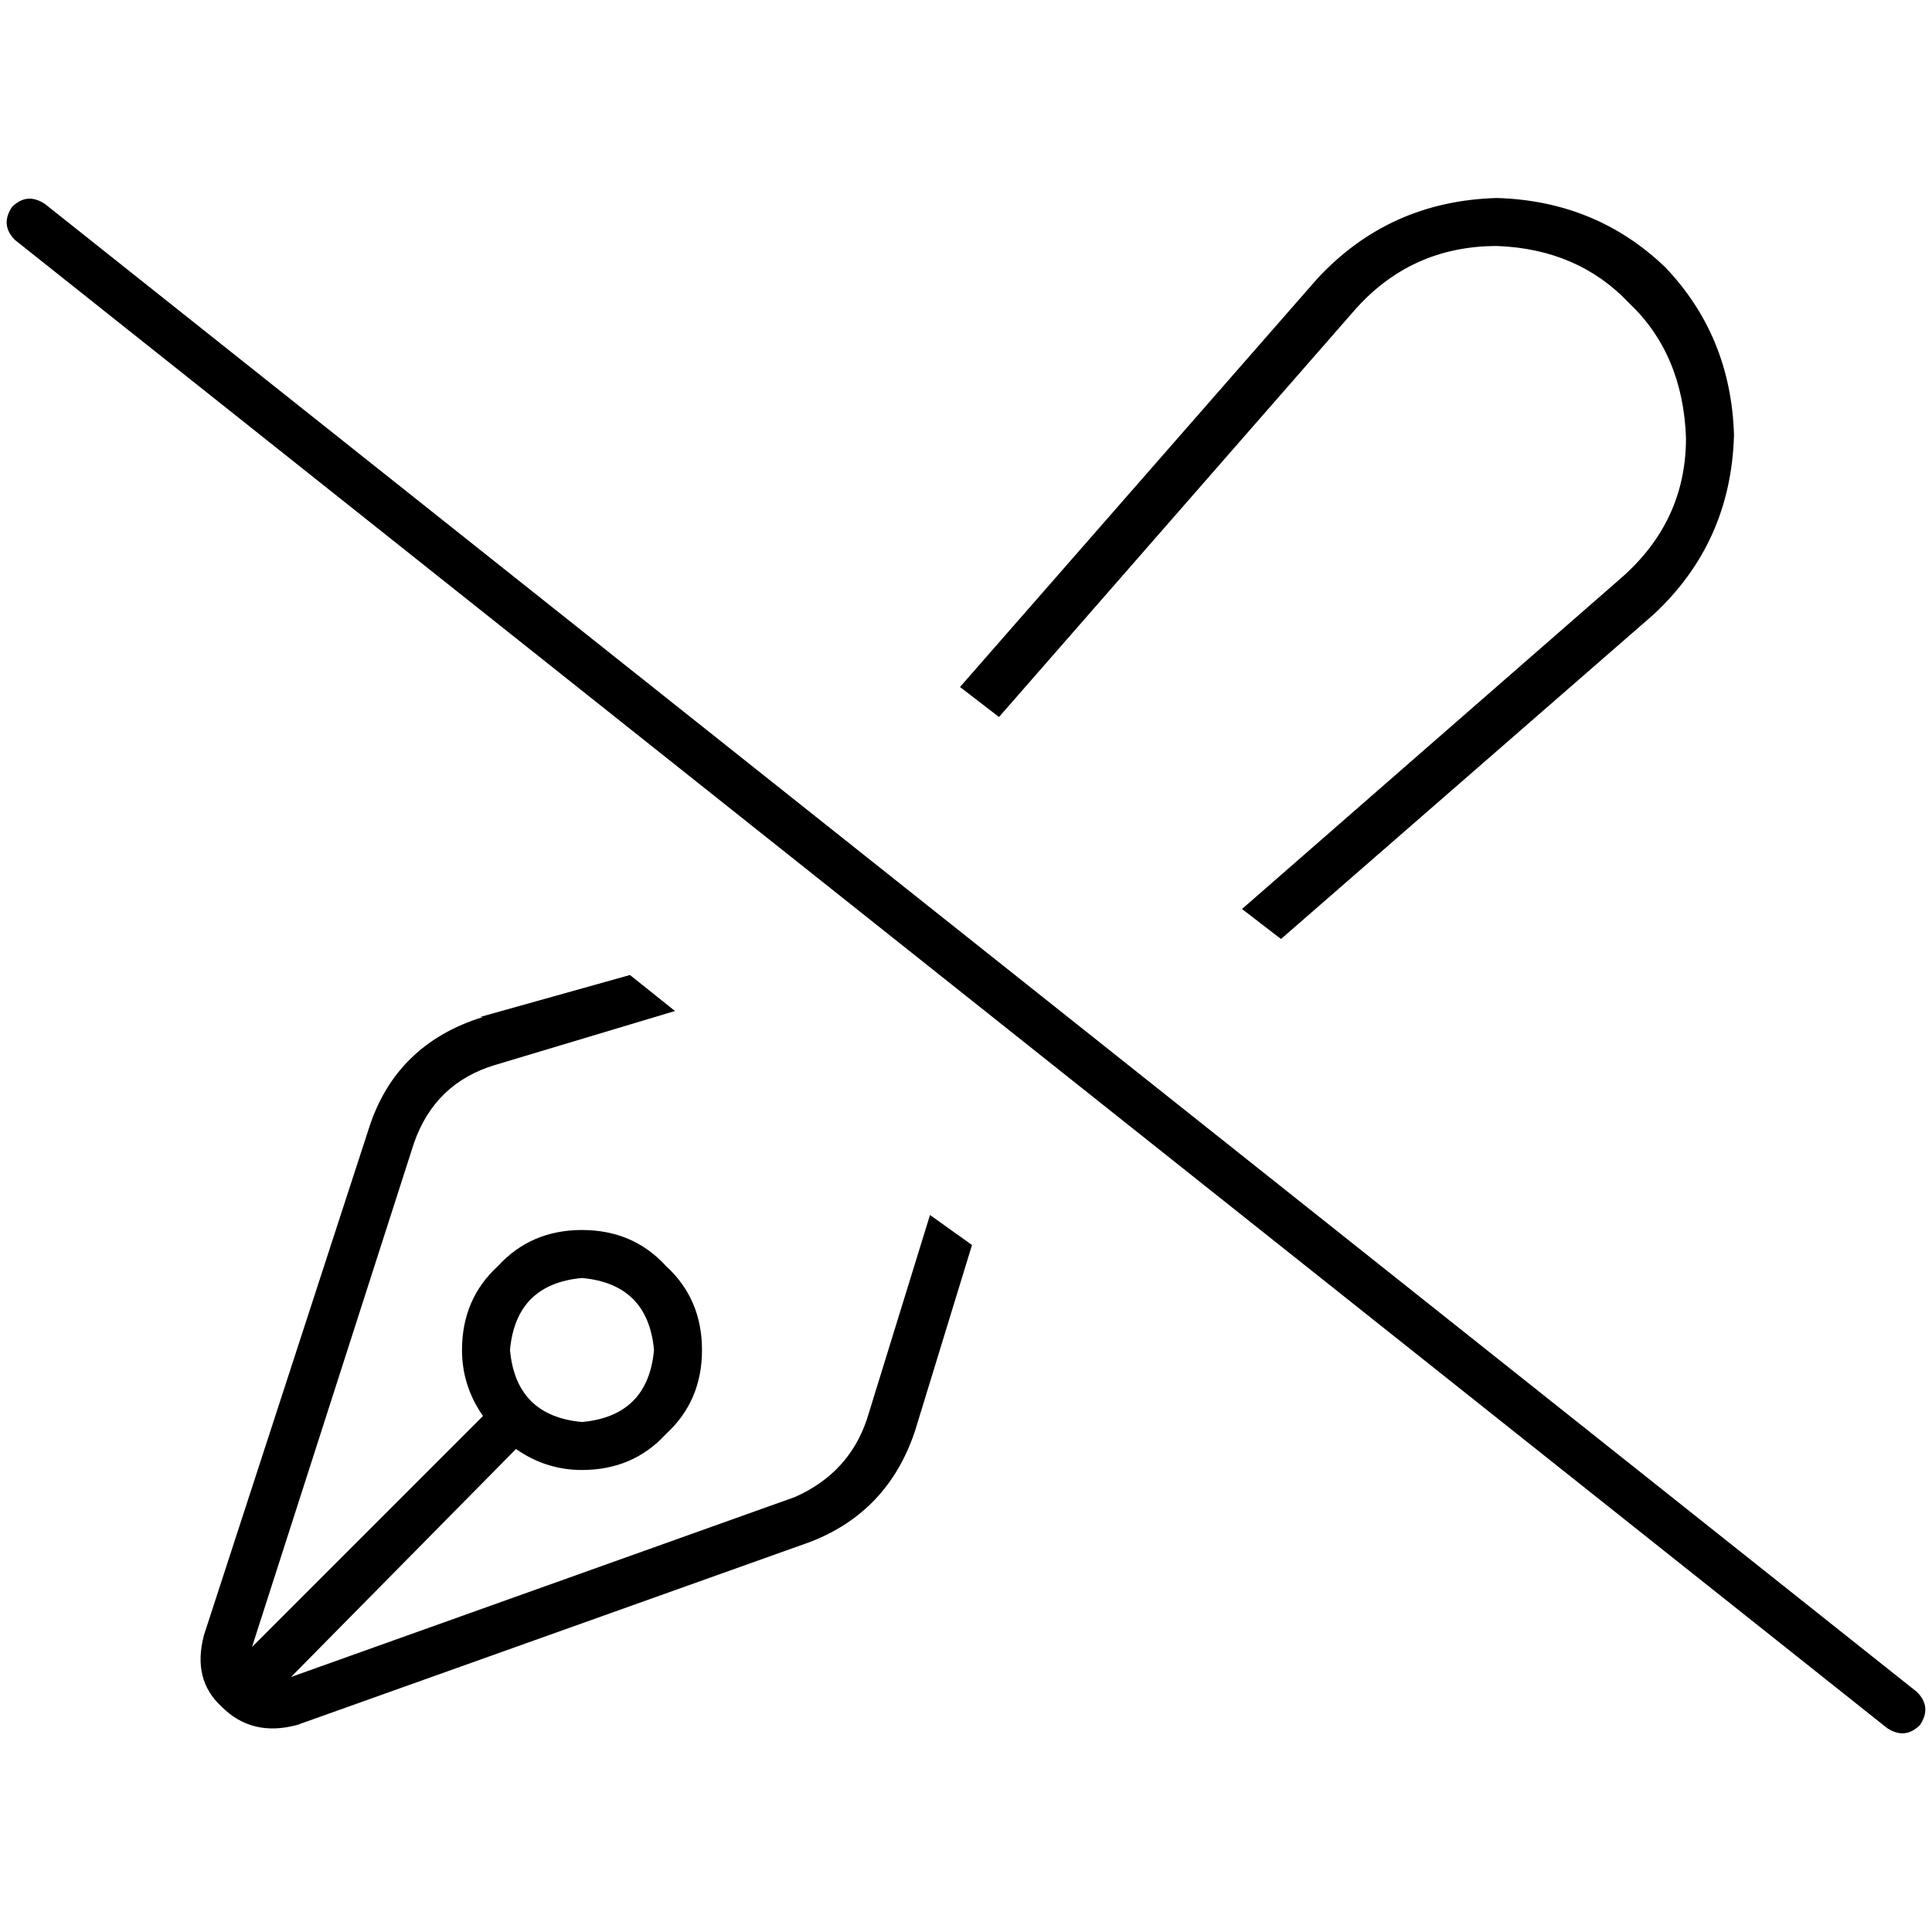<svg xmlns="http://www.w3.org/2000/svg" viewBox="0 0 512 512">
  <path d="M 438.062 162.981 Q 458.733 143.901 459.528 115.279 Q 458.733 89.043 441.242 70.758 Q 422.957 53.267 396.721 52.472 Q 368.099 53.267 349.019 73.938 L 254.41 182.062 L 254.41 182.062 L 264.745 190.012 L 264.745 190.012 L 358.559 82.683 L 358.559 82.683 Q 373.665 65.193 396.721 65.193 Q 418.186 65.988 431.702 80.298 Q 446.012 93.814 446.807 116.075 Q 446.807 138.335 429.317 153.441 L 329.143 240.894 L 329.143 240.894 L 339.478 248.845 L 339.478 248.845 L 438.062 162.981 L 438.062 162.981 Z M 128 269.516 Q 104.944 276.671 97.789 298.932 L 54.062 433.292 L 54.062 433.292 Q 50.882 445.217 58.832 452.373 Q 66.783 460.323 78.708 457.143 L 214.658 408.646 L 214.658 408.646 Q 235.329 400.696 242.484 379.23 L 257.59 329.938 L 257.59 329.938 L 246.46 321.988 L 246.46 321.988 L 229.764 376.05 L 229.764 376.05 Q 224.994 390.36 210.683 396.721 L 77.118 444.422 L 77.118 444.422 L 136.745 384 L 136.745 384 Q 144.696 389.565 154.236 389.565 Q 167.752 389.565 176.497 380.025 Q 186.037 371.279 186.037 357.764 Q 186.037 344.248 176.497 335.503 Q 167.752 325.963 154.236 325.963 Q 140.72 325.963 131.975 335.503 Q 122.435 344.248 122.435 357.764 Q 122.435 367.304 128 375.255 L 66.783 436.472 L 66.783 436.472 L 109.714 302.907 L 109.714 302.907 Q 115.279 287.006 131.18 282.236 L 178.882 267.925 L 178.882 267.925 L 166.957 258.385 L 166.957 258.385 L 127.205 269.516 L 128 269.516 Z M 135.155 357.764 Q 136.745 340.273 154.236 338.683 Q 171.727 340.273 173.317 357.764 Q 171.727 375.255 154.236 376.845 Q 136.745 375.255 135.155 357.764 L 135.155 357.764 Z M 11.925 54.062 Q 7.155 50.882 3.18 54.857 Q 0 59.627 3.975 63.602 L 500.075 457.938 L 500.075 457.938 Q 504.845 461.118 508.82 457.143 Q 512 452.373 508.025 448.398 L 11.925 54.062 L 11.925 54.062 Z" />
</svg>